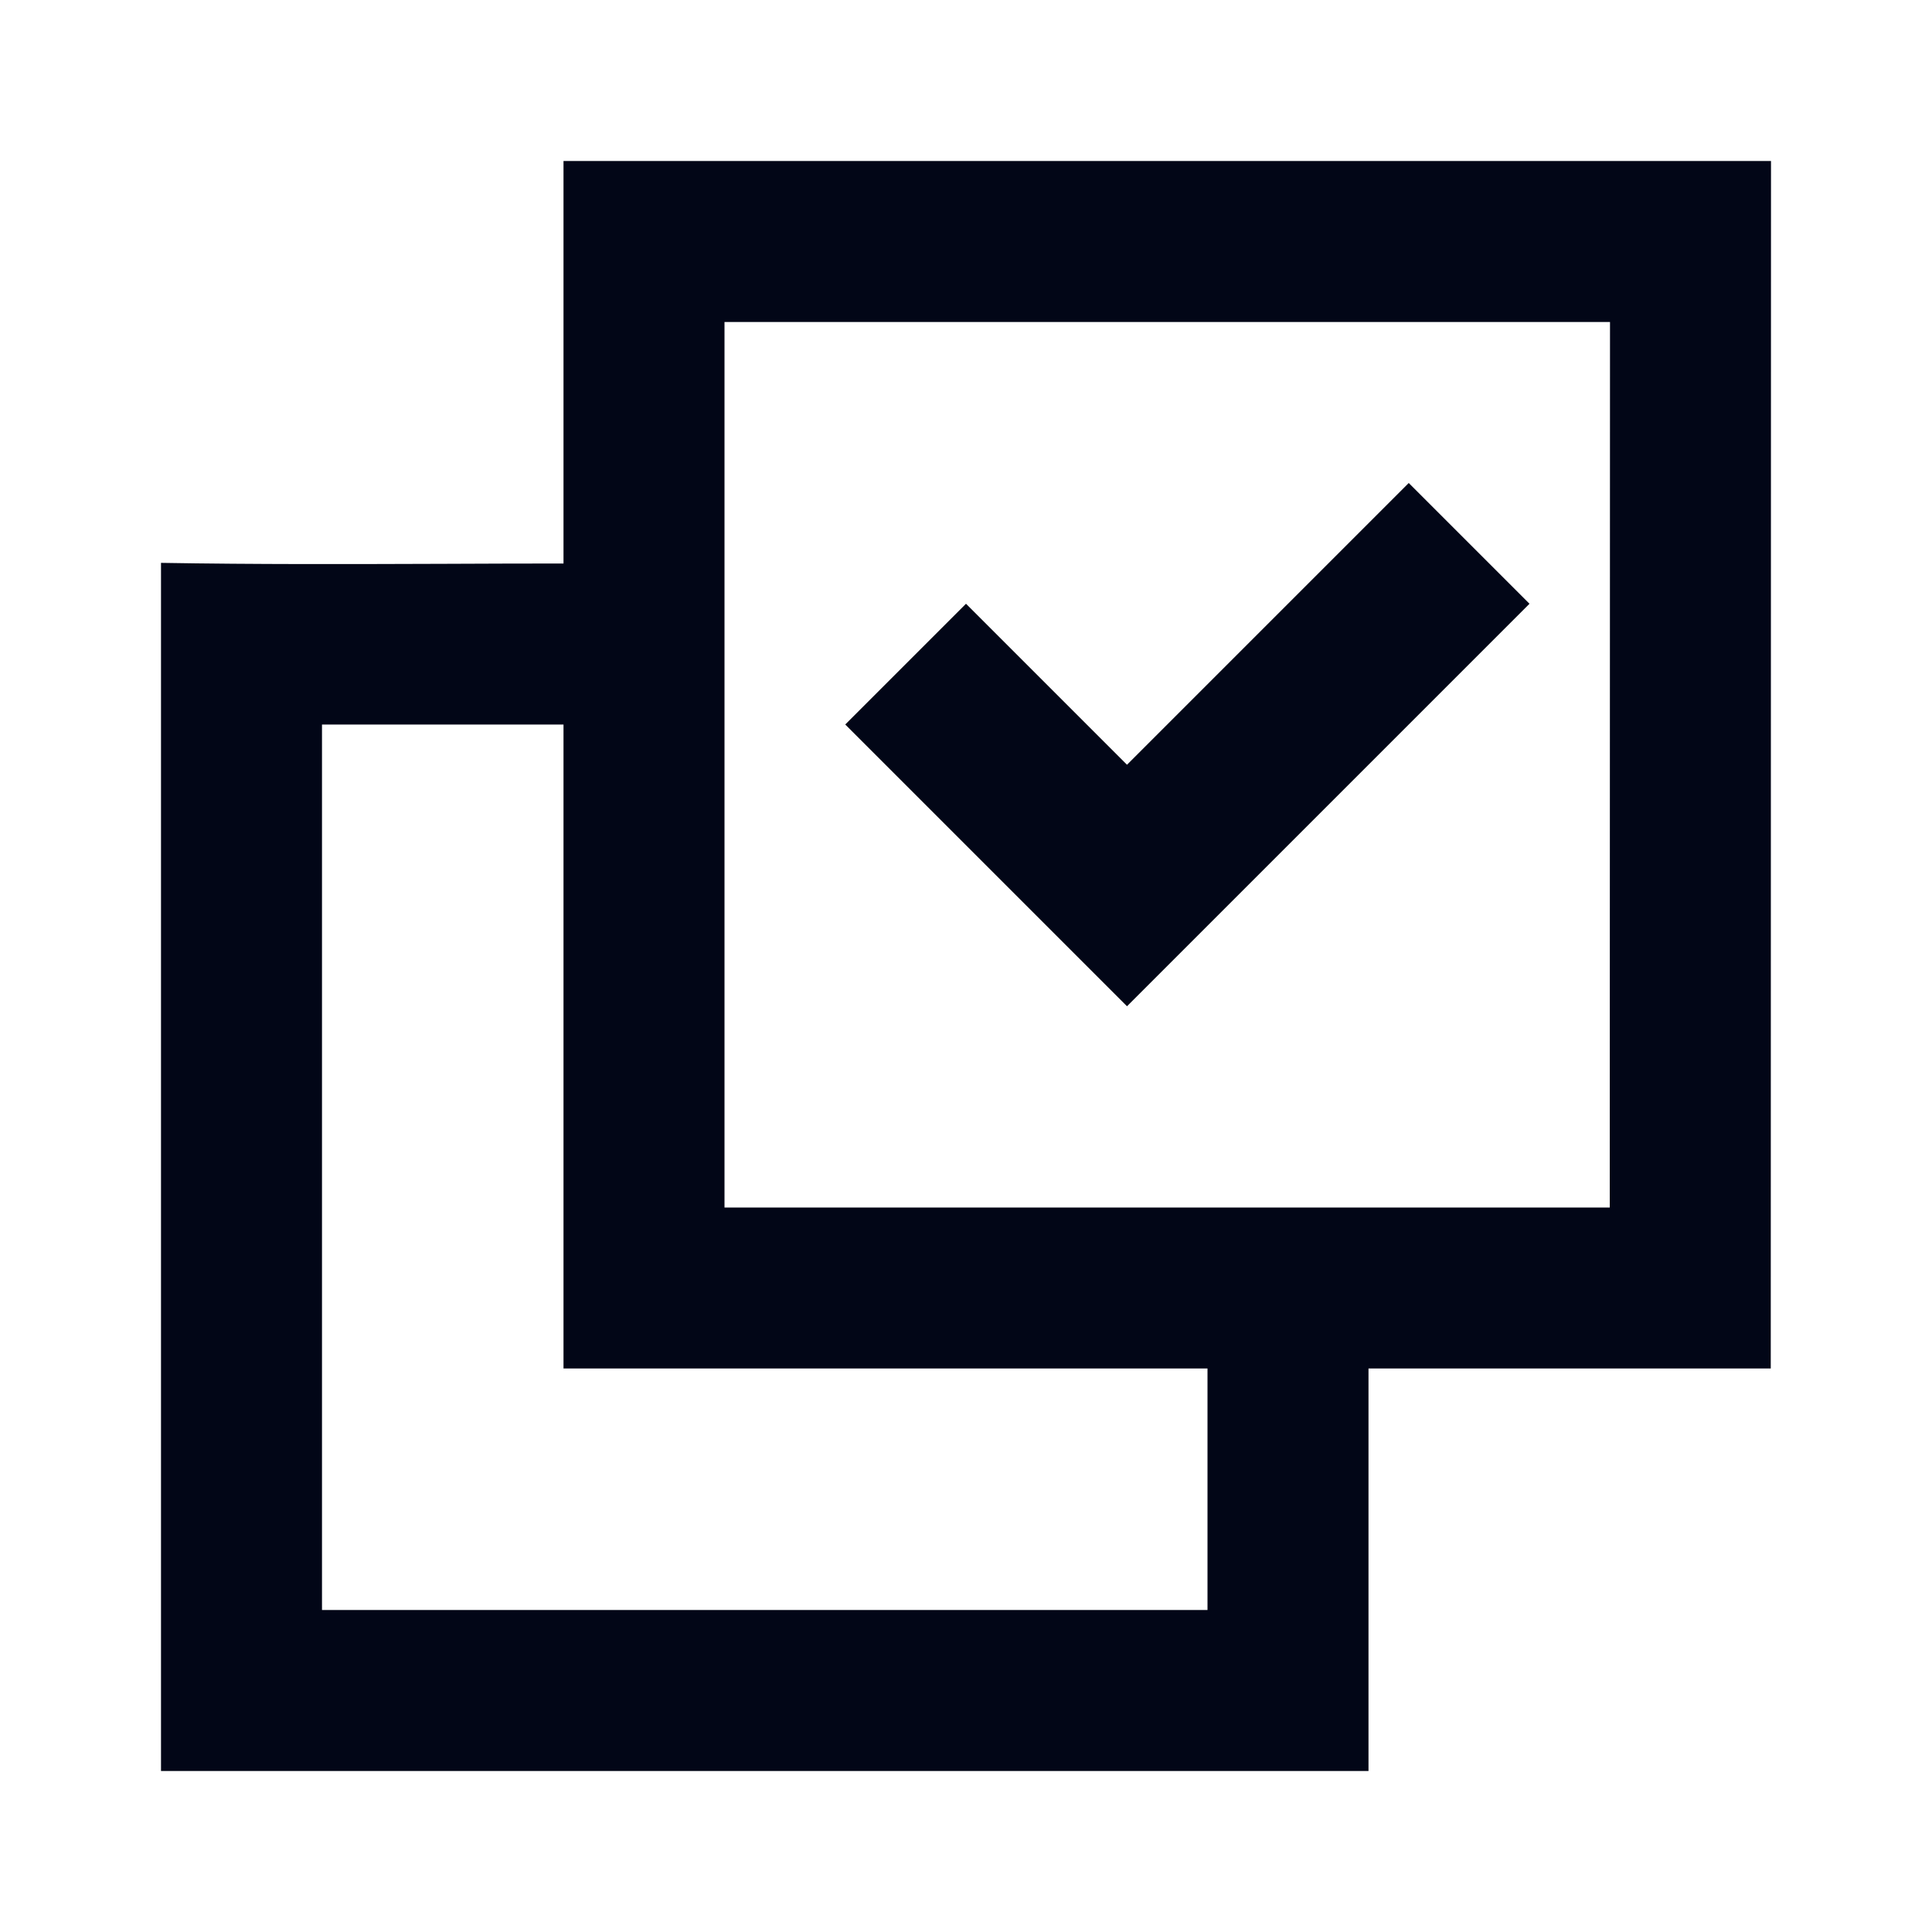 <svg width="24" height="24" viewBox="0 0 24 24" fill="none" xmlns="http://www.w3.org/2000/svg">
<path d="M17.5 6L14 9.5L12 7.5L10.5 9L14 12.5L19 7.5L17.5 6Z" fill="#020617"/>
<path fill-rule="evenodd" clip-rule="evenodd" d="M17 22V17H21.997L22 2L7 2V7C6.505 7 6.01 7.002 5.515 7.004C4.343 7.008 3.171 7.012 2 6.992L2 22H17ZM7 17H15V20H4L4 9H7L7 17ZM9 4L20 4L19.997 15L9 15L9 4Z" fill="#020617"/>
</svg>
